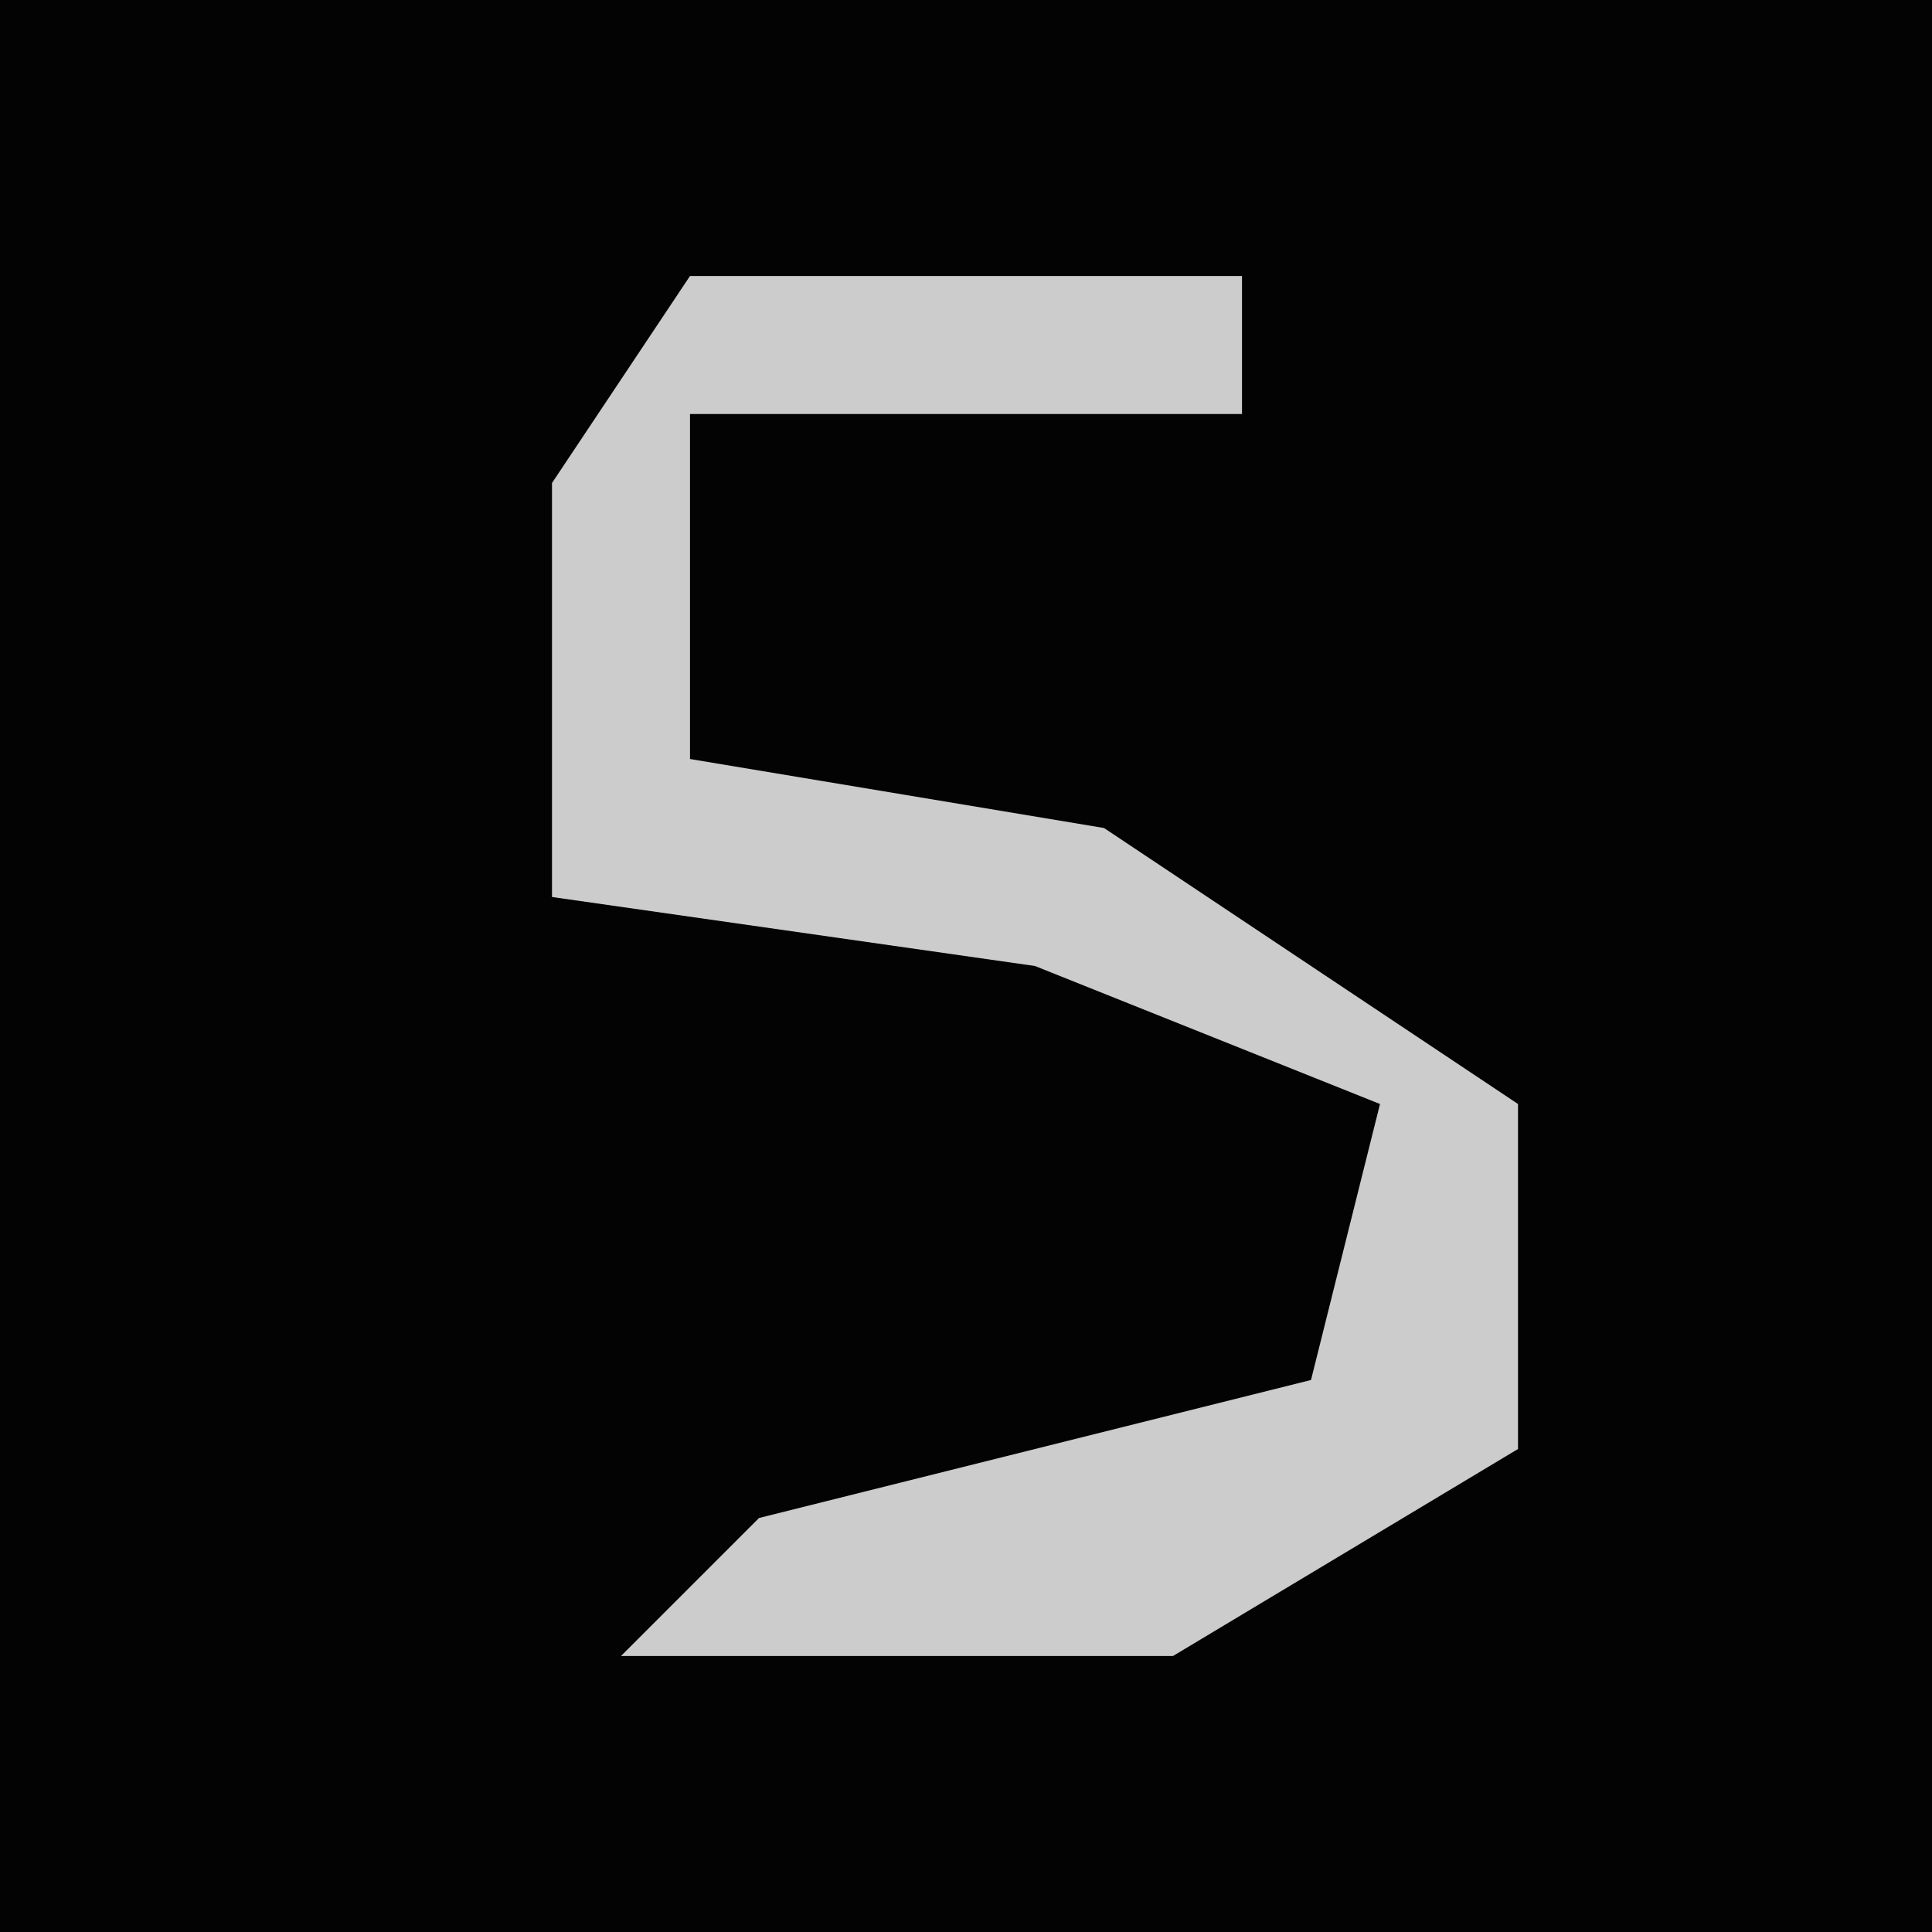 <?xml version="1.0" encoding="UTF-8"?>
<svg version="1.1" xmlns="http://www.w3.org/2000/svg" width="28" height="28">
<path d="M0,0 L28,0 L28,28 L0,28 Z " fill="#030303" transform="translate(0,0)"/>
<path d="M0,0 L8,0 L8,2 L0,2 L0,7 L6,8 L12,12 L12,17 L7,20 L-1,20 L1,18 L9,16 L10,12 L5,10 L-2,9 L-2,3 Z " fill="#CCCCCC" transform="translate(10,4)"/>
</svg>
